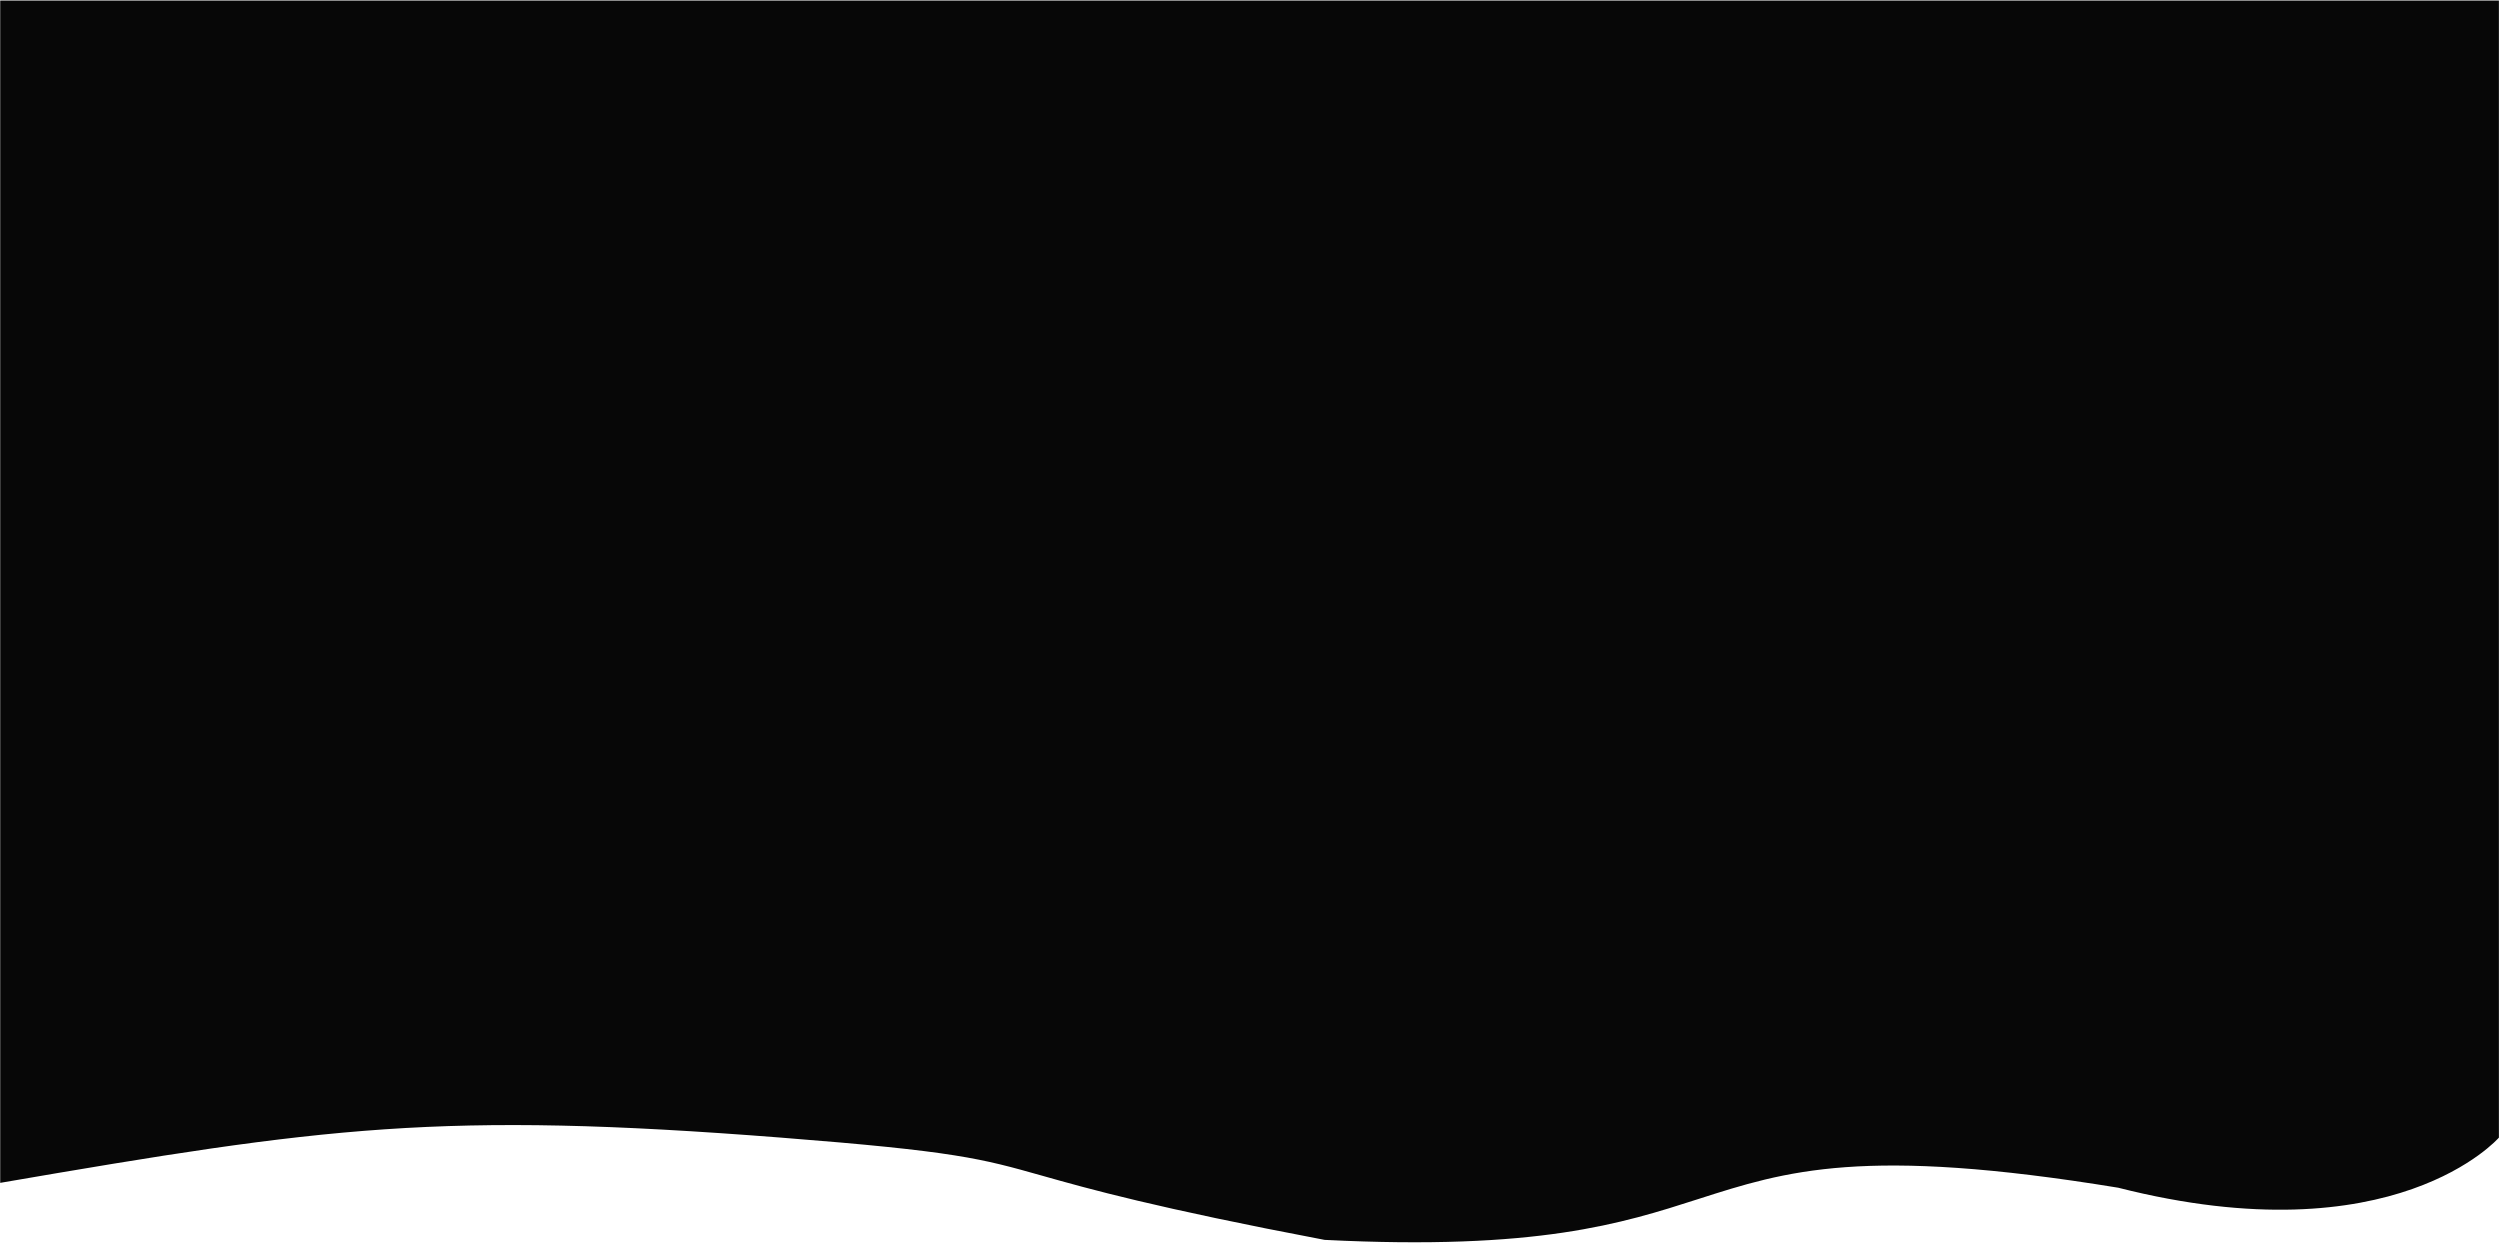 <svg width="1921" height="955" viewBox="0 0 1921 955" fill="none" xmlns="http://www.w3.org/2000/svg">
<path fill-rule="evenodd" clip-rule="evenodd" d="M1920.16 0.405H0.162V908.905C249.578 866.016 338.394 853.685 600.083 874.139C734.273 884.627 753.763 890.13 800.862 903.427C836.588 913.514 888.2 928.086 1017.81 952.72C1181.66 960.934 1246.36 940.162 1304.78 921.405C1372.53 899.651 1431.84 880.607 1627.6 912.633C1840.19 966.625 1920.16 874.139 1920.16 874.139L1920.16 0.405Z" fill="#070707"/>
</svg>
